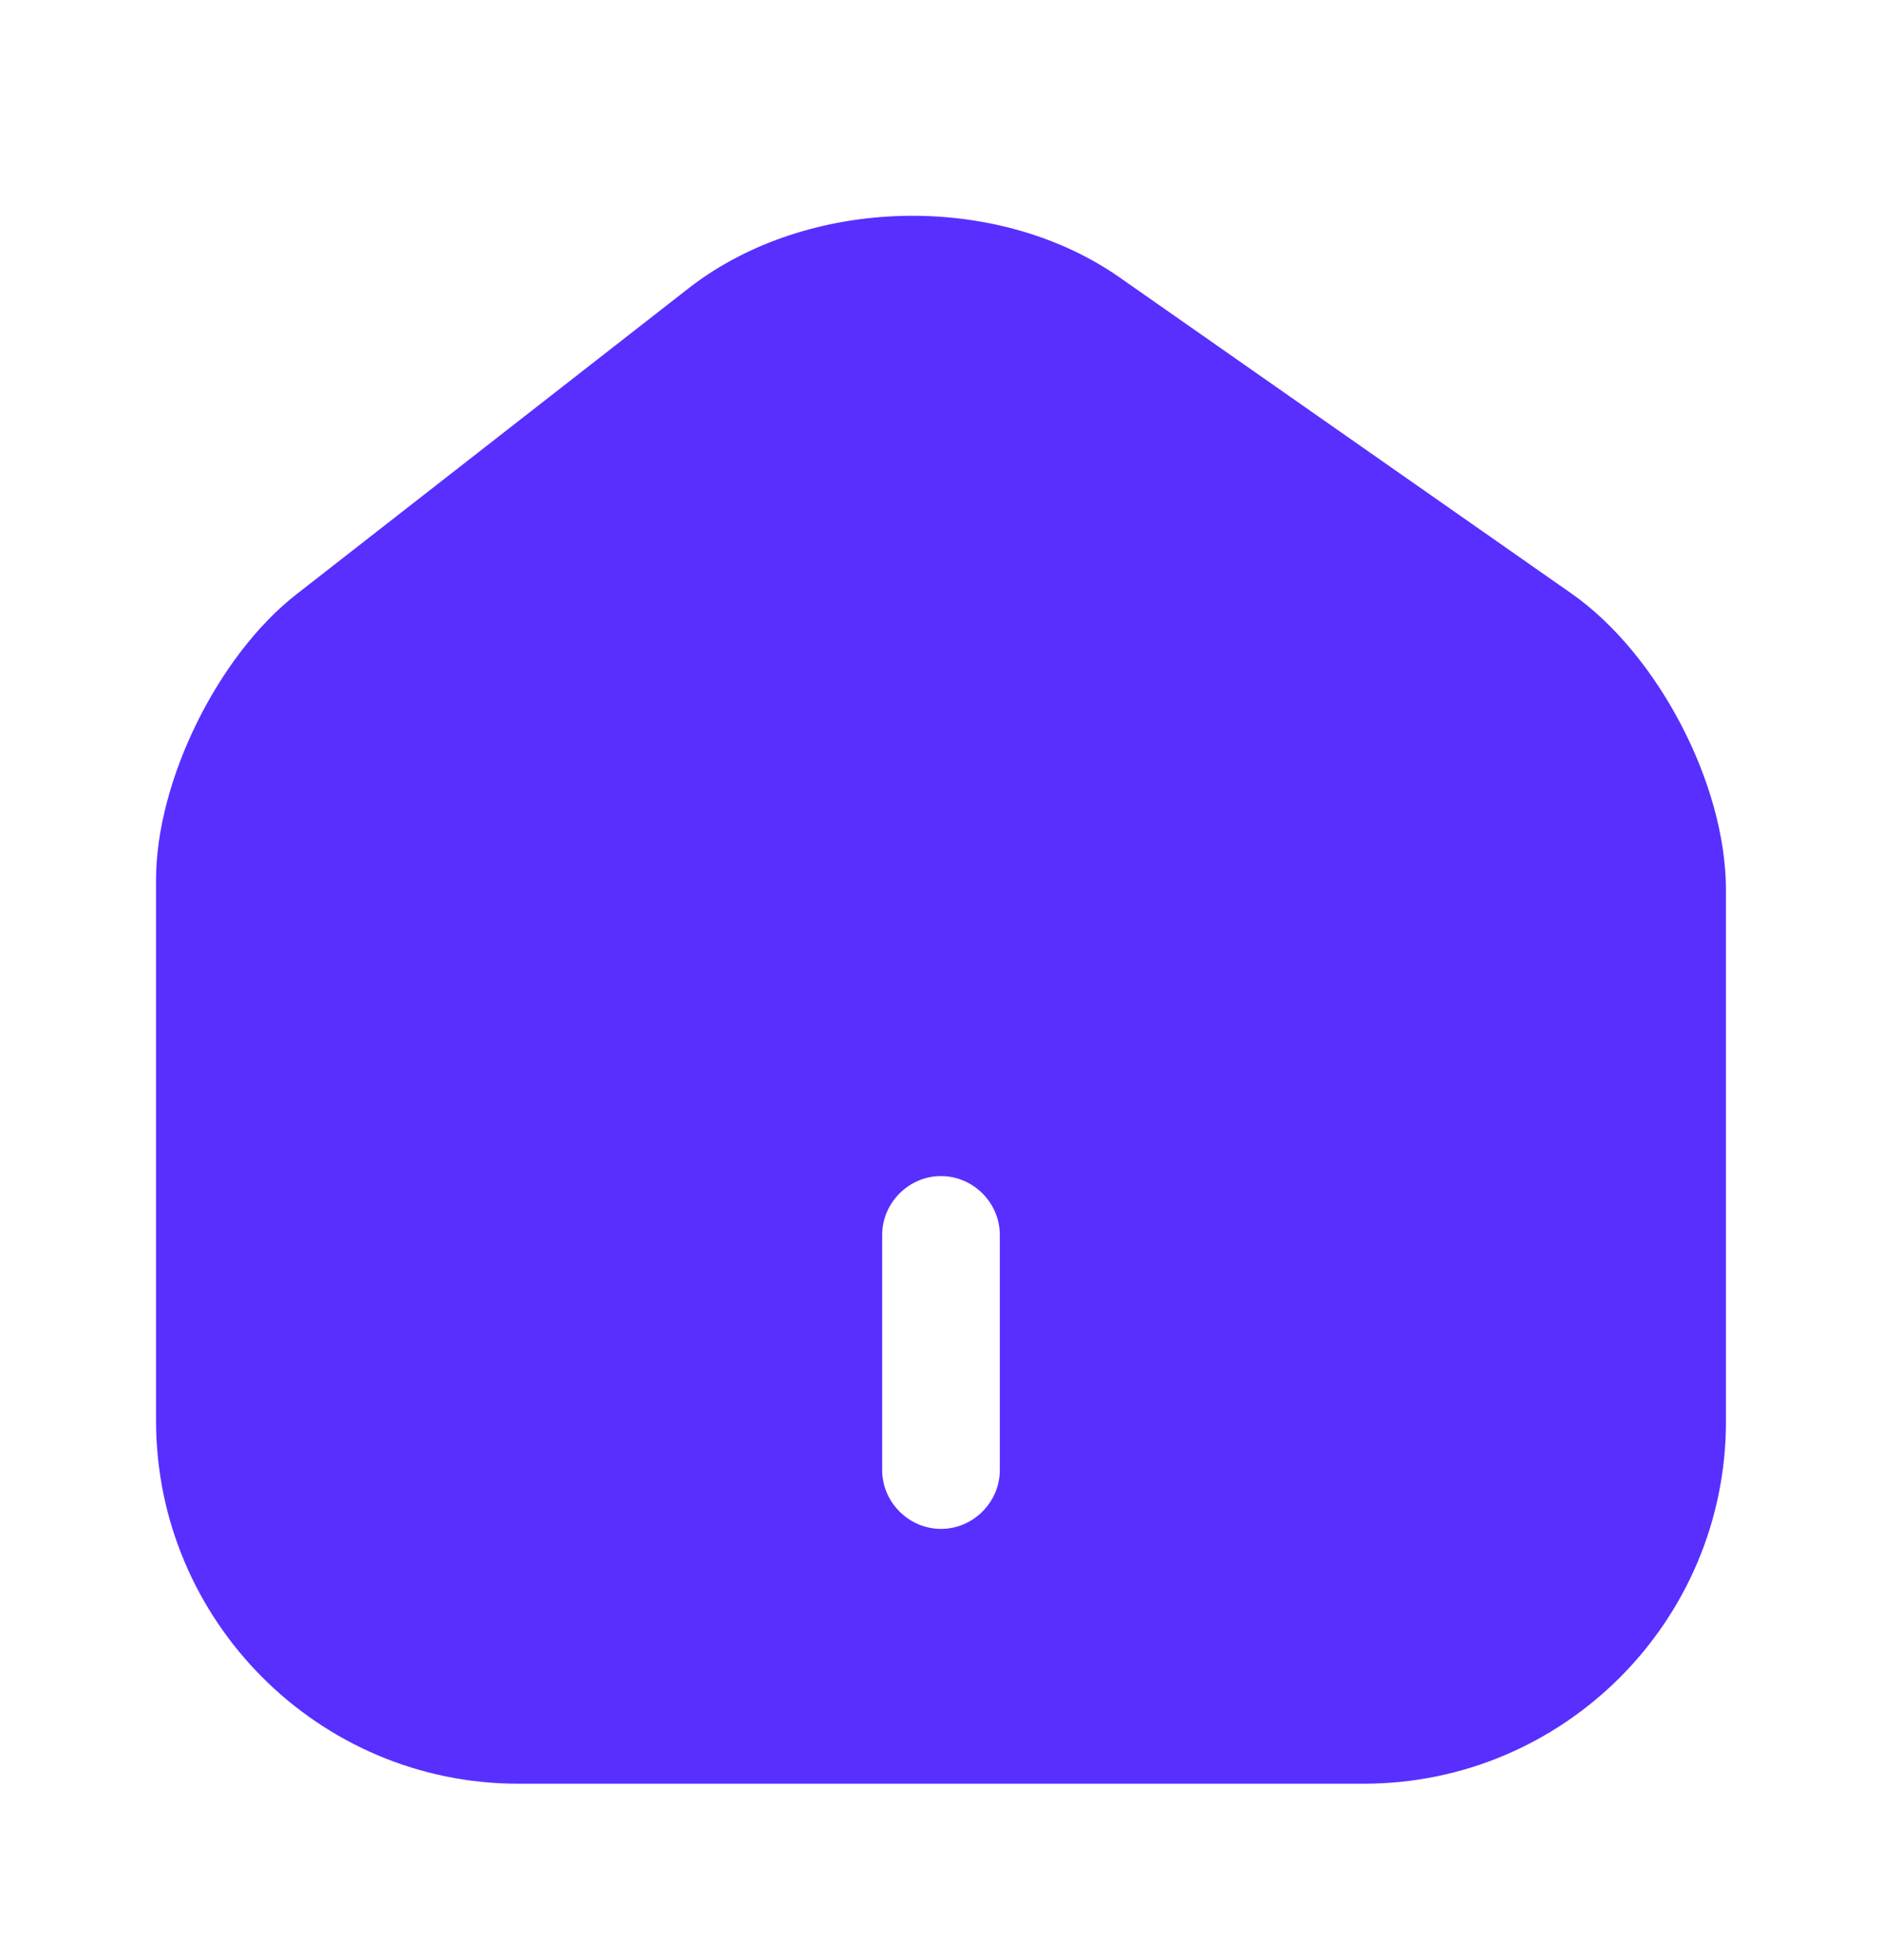 <svg width="24" height="25" viewBox="0 0 24 25" fill="none" xmlns="http://www.w3.org/2000/svg">
<path d="M20.04 7.57L14.28 3.54C12.71 2.44 10.3 2.5 8.79 3.67L3.78 7.58C2.78 8.36 1.99 9.96 1.99 11.22V18.12C1.99 20.67 4.06 22.75 6.61 22.75H17.39C19.94 22.75 22.01 20.68 22.01 18.13V11.35C22.01 10 21.14 8.34 20.04 7.57ZM12.75 18.75C12.75 19.16 12.41 19.5 12 19.5C11.59 19.5 11.25 19.16 11.25 18.75V15.75C11.25 15.34 11.59 15 12 15C12.41 15 12.75 15.34 12.75 15.75V18.75Z" fill="#582FFF"/>
</svg>
